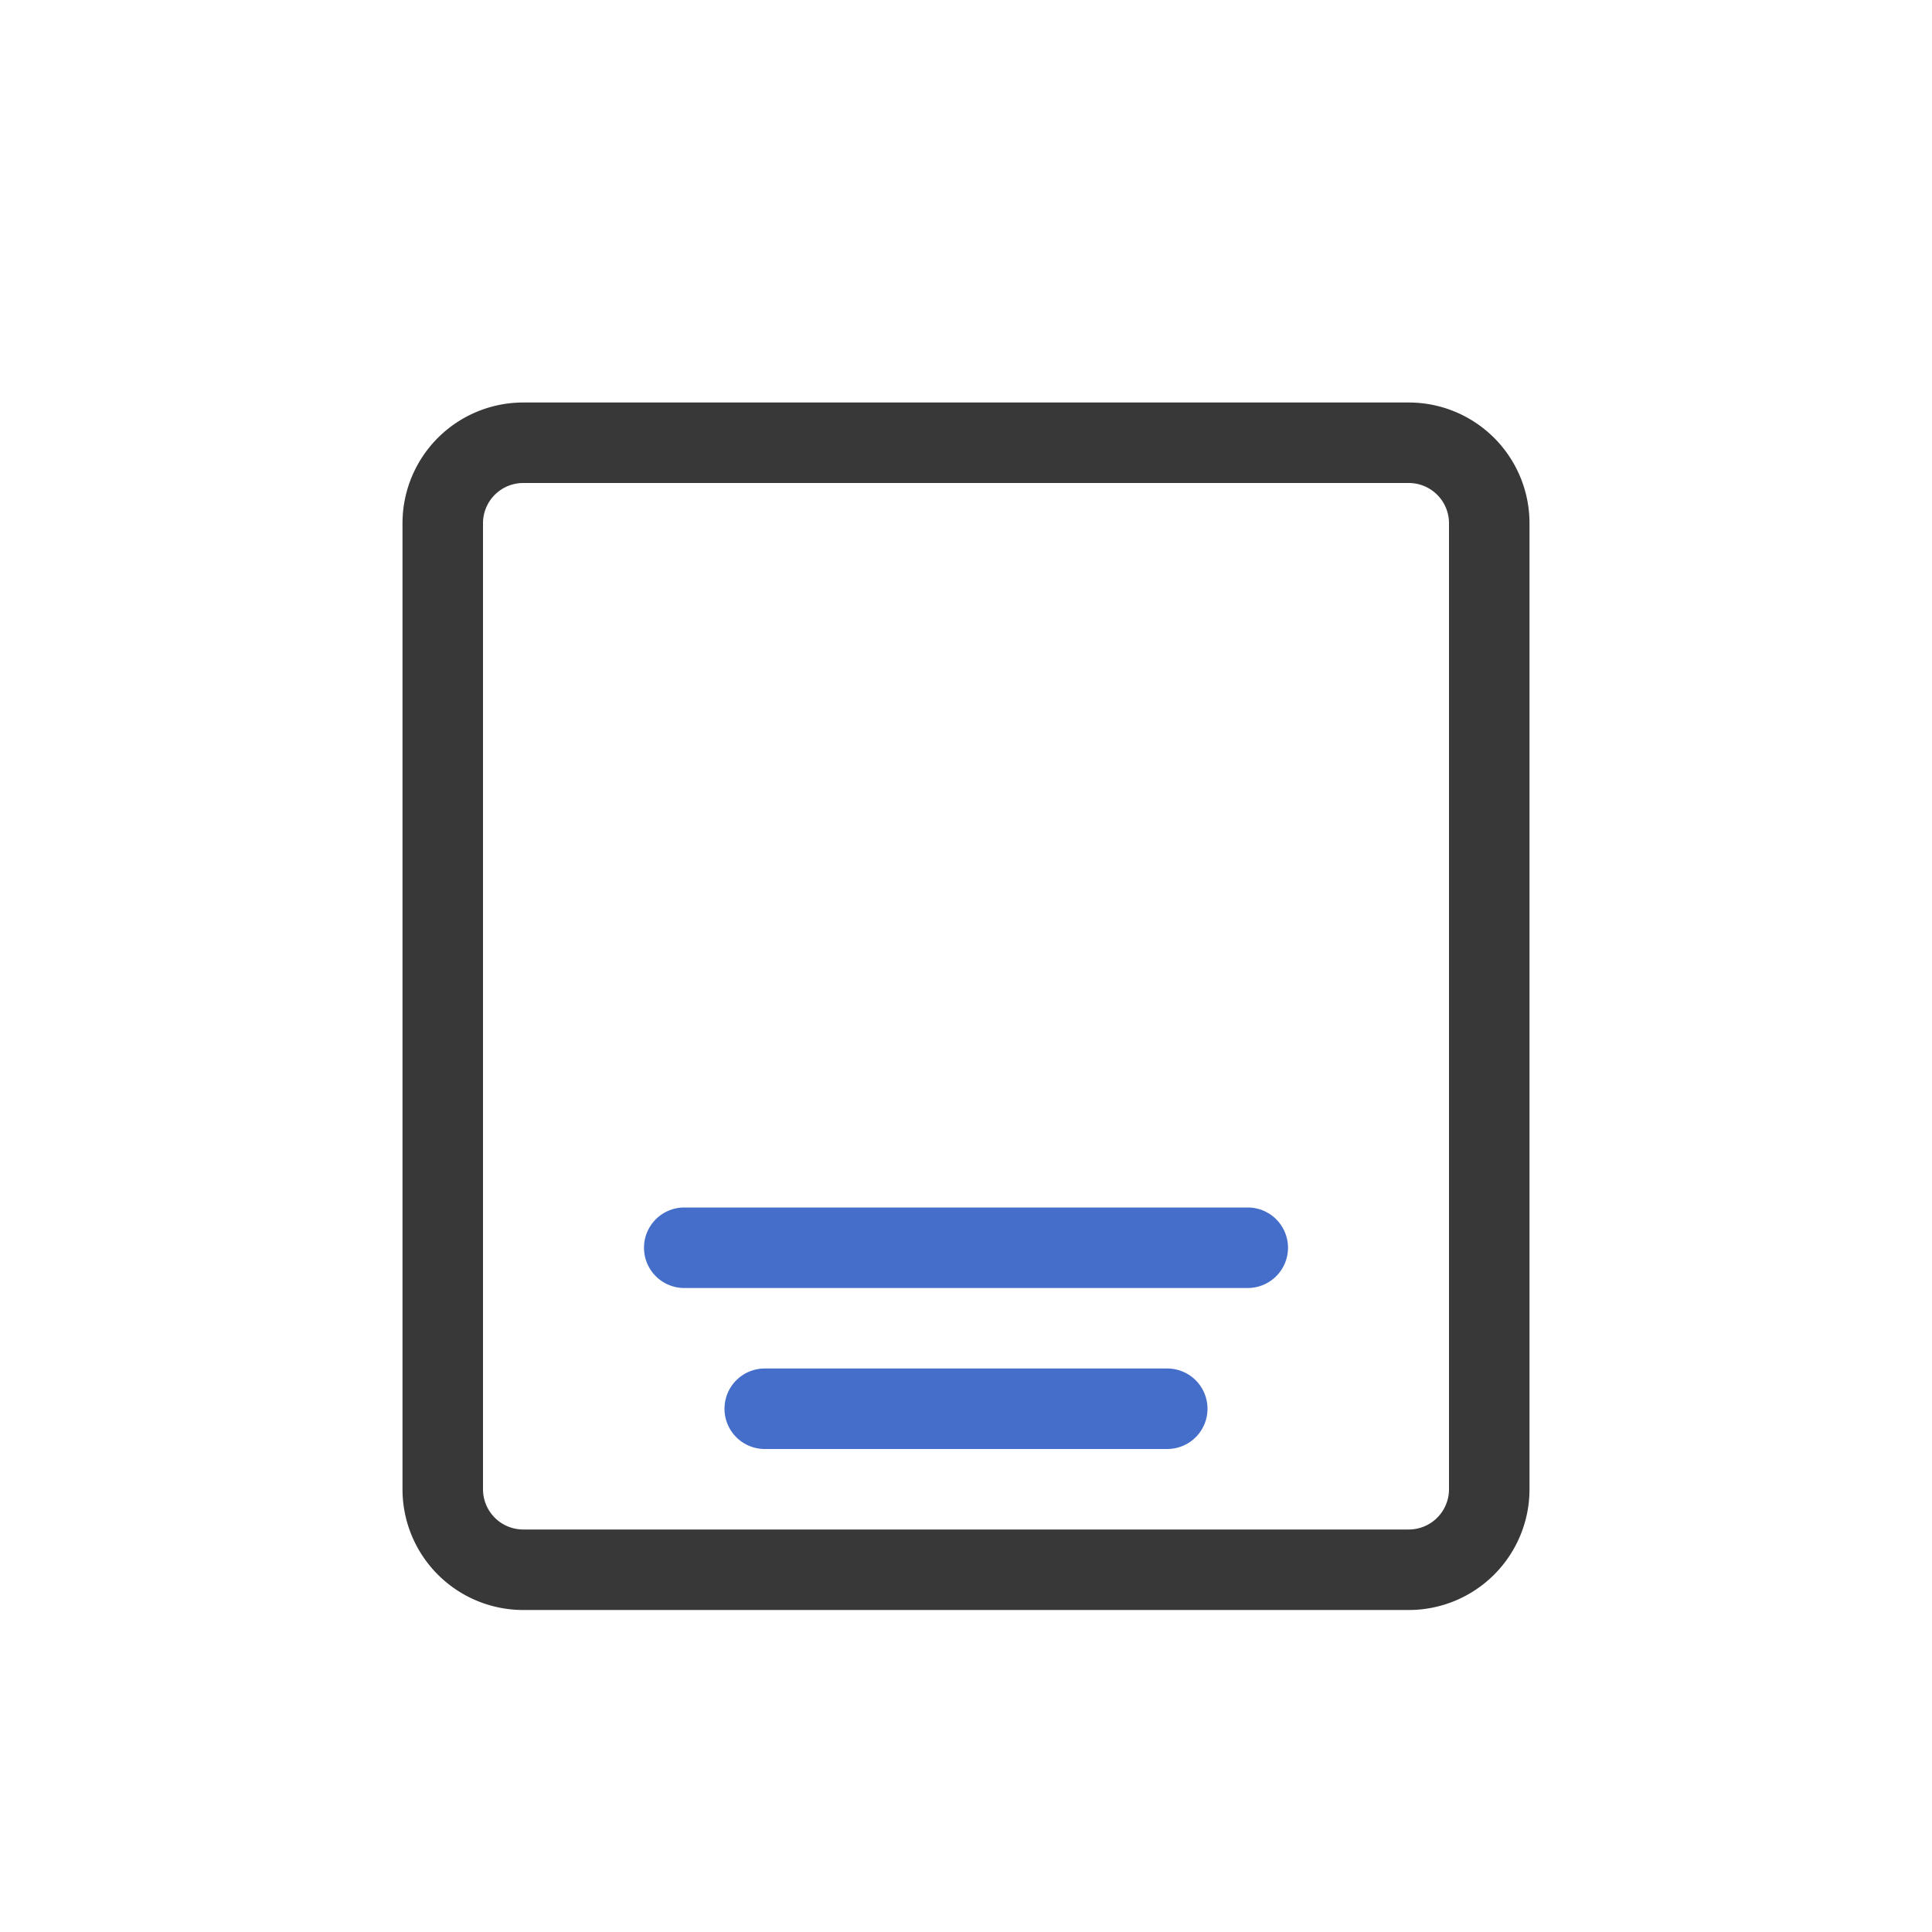 <svg xmlns="http://www.w3.org/2000/svg" width="24" height="24" fill="none" viewBox="0 0 24 24">
  <path fill="#383838" fill-rule="evenodd" d="M5 6.5A1.5 1.5 0 0 1 6.5 5h11A1.5 1.5 0 0 1 19 6.5v12a1.5 1.5 0 0 1-1.5 1.5h-11A1.5 1.5 0 0 1 5 18.5v-12ZM6.5 6a.5.5 0 0 0-.5.5v12a.5.5 0 0 0 .5.5h11a.5.5 0 0 0 .5-.5v-12a.5.5 0 0 0-.5-.5h-11Z" clip-rule="evenodd"/>
  <path fill="#446ECA" fill-rule="evenodd" d="M8 15.5a.5.5 0 0 1 .5-.5h7a.5.5 0 0 1 0 1h-7a.5.5 0 0 1-.5-.5Zm1 2a.5.5 0 0 1 .5-.5h5a.5.5 0 0 1 0 1h-5a.5.5 0 0 1-.5-.5Z" clip-rule="evenodd"/>
</svg>
